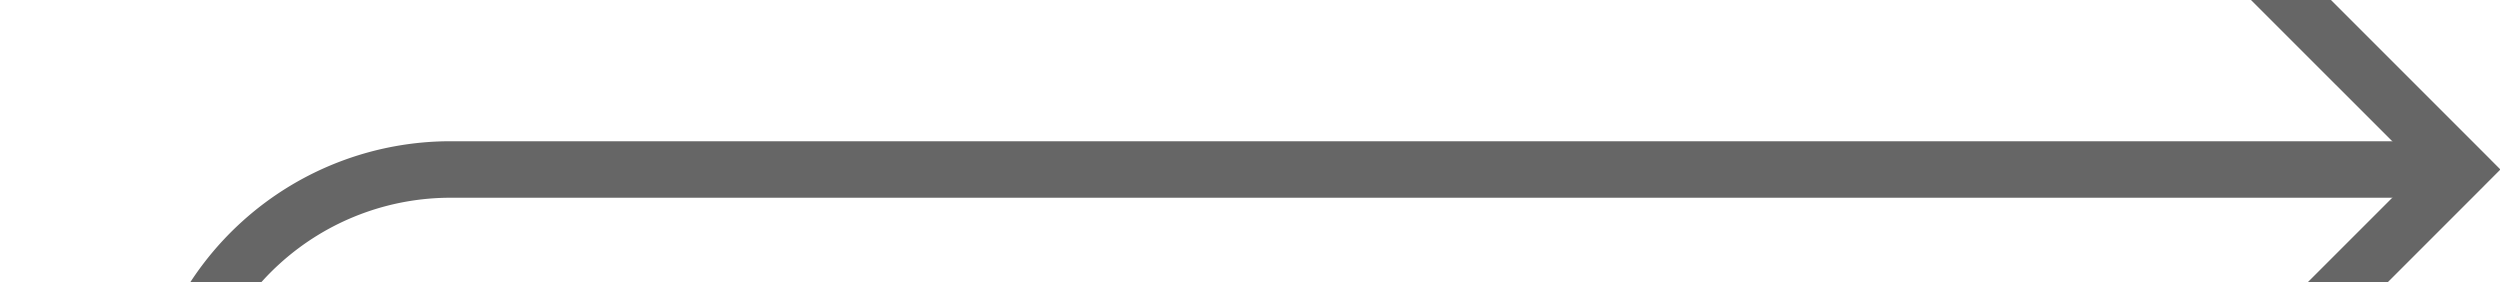 ﻿<?xml version="1.0" encoding="utf-8"?>
<svg version="1.1" width="44.25px" height="5px" viewBox="1138.75 229.5  44.25 5" xmlns:xlink="http://www.w3.org/1999/xlink" xmlns="http://www.w3.org/2000/svg">
  <path d="M 1120 309.5  L 1136.25 309.5  A 5 5 0 0 0 1141.75 304.5 L 1141.75 237  A 5 5 0 0 1 1146.75 232.5 L 1182 232.5  " stroke-width="1" stroke="#666666" fill="none" />
  <path d="M 1176.946 227.854  L 1181.593 232.5  L 1176.946 237.146  L 1177.654 237.854  L 1182.654 232.854  L 1183.007 232.5  L 1182.654 232.146  L 1177.654 227.146  L 1176.946 227.854  Z " fill-rule="nonzero" fill="#666666" stroke="none" />
</svg>